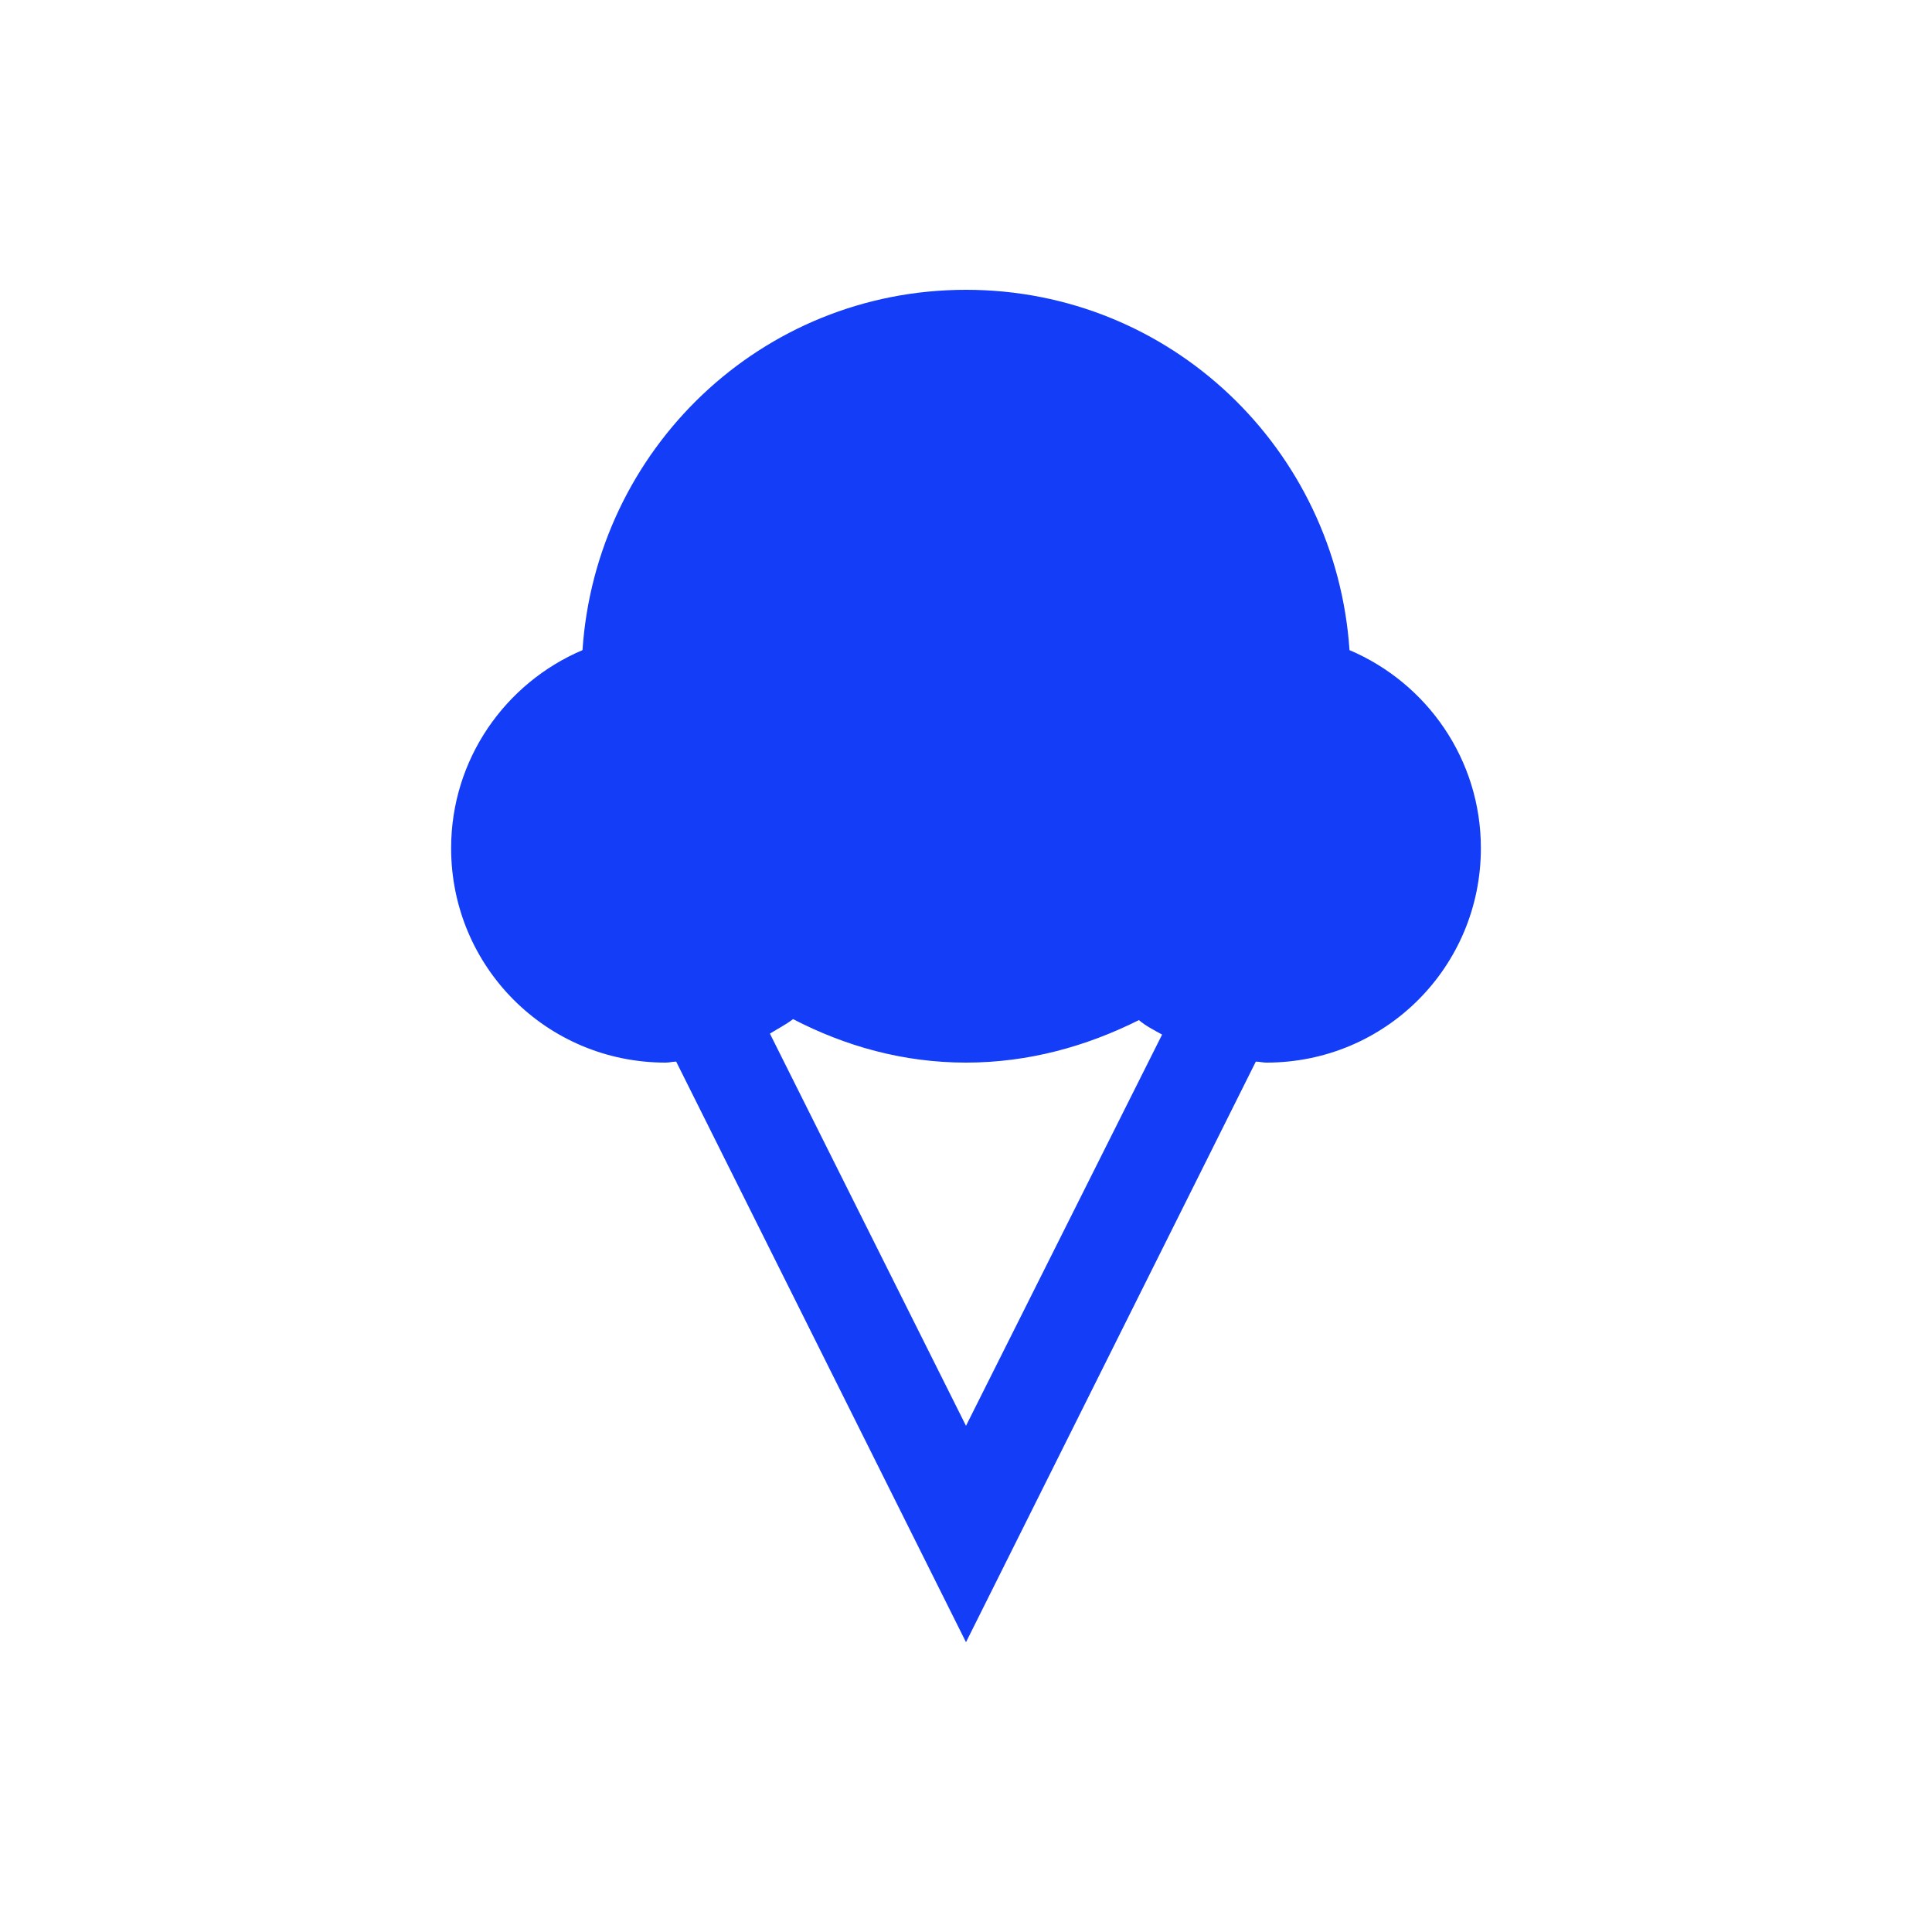 <svg fill="#133DF6" xmlns="http://www.w3.org/2000/svg" enable-background="new 0 0 20 20" height="20" viewBox="0 0 20 20" width="20"><g><rect fill="none" height="20" width="20"/></g><g><g><path d="M13.97,6.73C13.83,4.65,12.12,3,10,3S6.17,4.65,6.03,6.73c-0.8,0.34-1.36,1.13-1.36,2.05c0,1.23,0.99,2.22,2.22,2.22 c0.04,0,0.07-0.01,0.11-0.01L10,17l3-6.01c0.04,0,0.07,0.01,0.11,0.01c1.23,0,2.22-0.99,2.22-2.22 C15.33,7.86,14.77,7.07,13.97,6.73z M10,14.76l-2.03-4.06c0.08-0.05,0.16-0.09,0.24-0.15C8.75,10.83,9.35,11,10,11 s1.25-0.17,1.79-0.44c0.07,0.06,0.15,0.1,0.24,0.15L10,14.76z"/></g></g></svg>